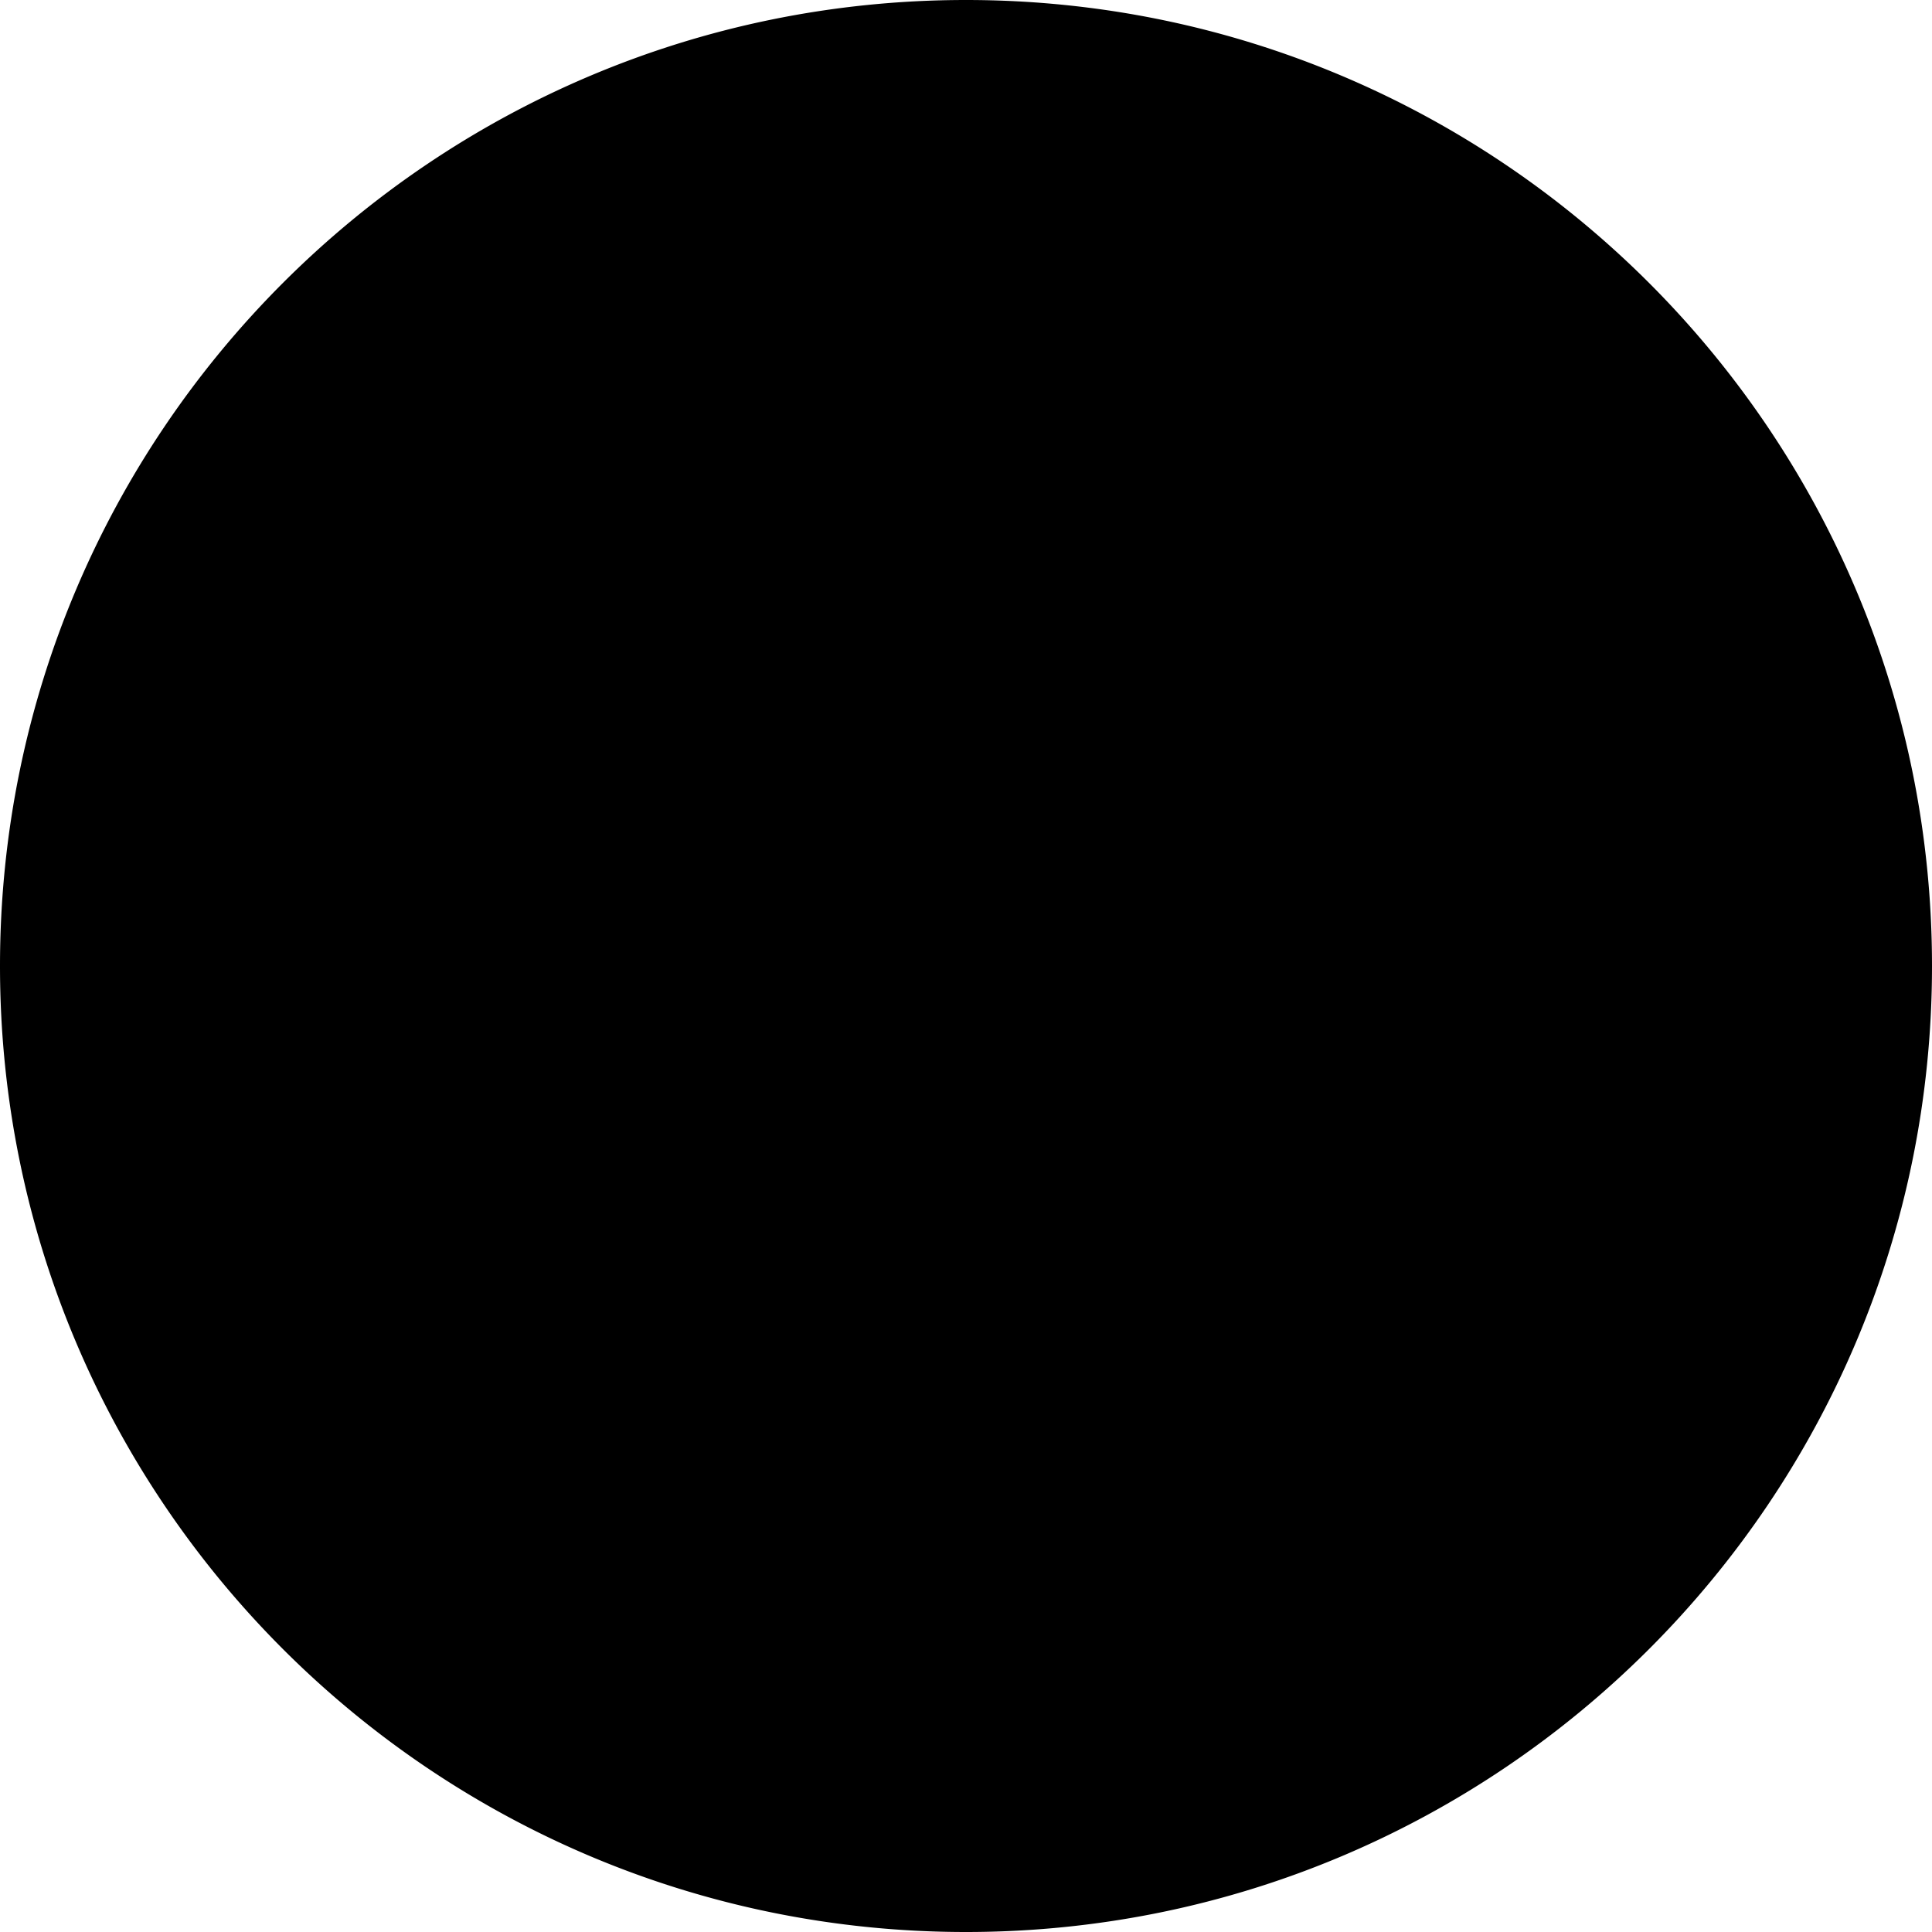 <svg id="Layer_1" data-name="Layer 1" xmlns="http://www.w3.org/2000/svg" viewBox="0 0 937 937">
  <defs>
    <style>
      .cls-1 {
        fill: #fff;
      }
    </style>

    <linearGradient id="grad1" x1="0%" y1="0%" x2="100%" y2="0%">
      <stop offset="0%" style="stop-color:rgb(255,255,0);stop-opacity:1" />
      <stop offset="100%" style="stop-color:rgb(255,0,0);stop-opacity:1" />
    </linearGradient>
  </defs>
  <g>
    <path class="cls-1555" d="M500,956A456.12,456.12,0,0,1,322.51,79.83a456.12,456.12,0,0,1,355,840.34A453,453,0,0,1,500,956Z" transform="translate(-31.5 -31.5)"/>
    <path d="M500,56.5A443.63,443.63,0,0,1,672.62,908.66,443.62,443.62,0,0,1,327.38,91.34,440.69,440.69,0,0,1,500,56.5m0-25C241.25,31.5,31.5,241.25,31.5,500S241.25,968.5,500,968.5,968.5,758.75,968.5,500,758.75,31.5,500,31.5Z" transform="translate(-31.5 -31.5)"/>
  </g>
  <g>
    <path d="M295.25,500.66h49.21V234.55l59.61,84.33V560.26H354.85Zm51.44-346.24L452.54,214l82.6,116.73v90.52ZM532.18,500.66h51.93V154.42l59.6,59.6V560.26H591.78Z" transform="translate(-31.5 -31.5)"/>
    <path d="M424.79,786H645.15V738l59.6,59.6v48H484.4Zm50.7-346.24,59.61,59.6V738H475.49Z" transform="translate(-31.5 -31.5)"/>
  </g>
</svg>
